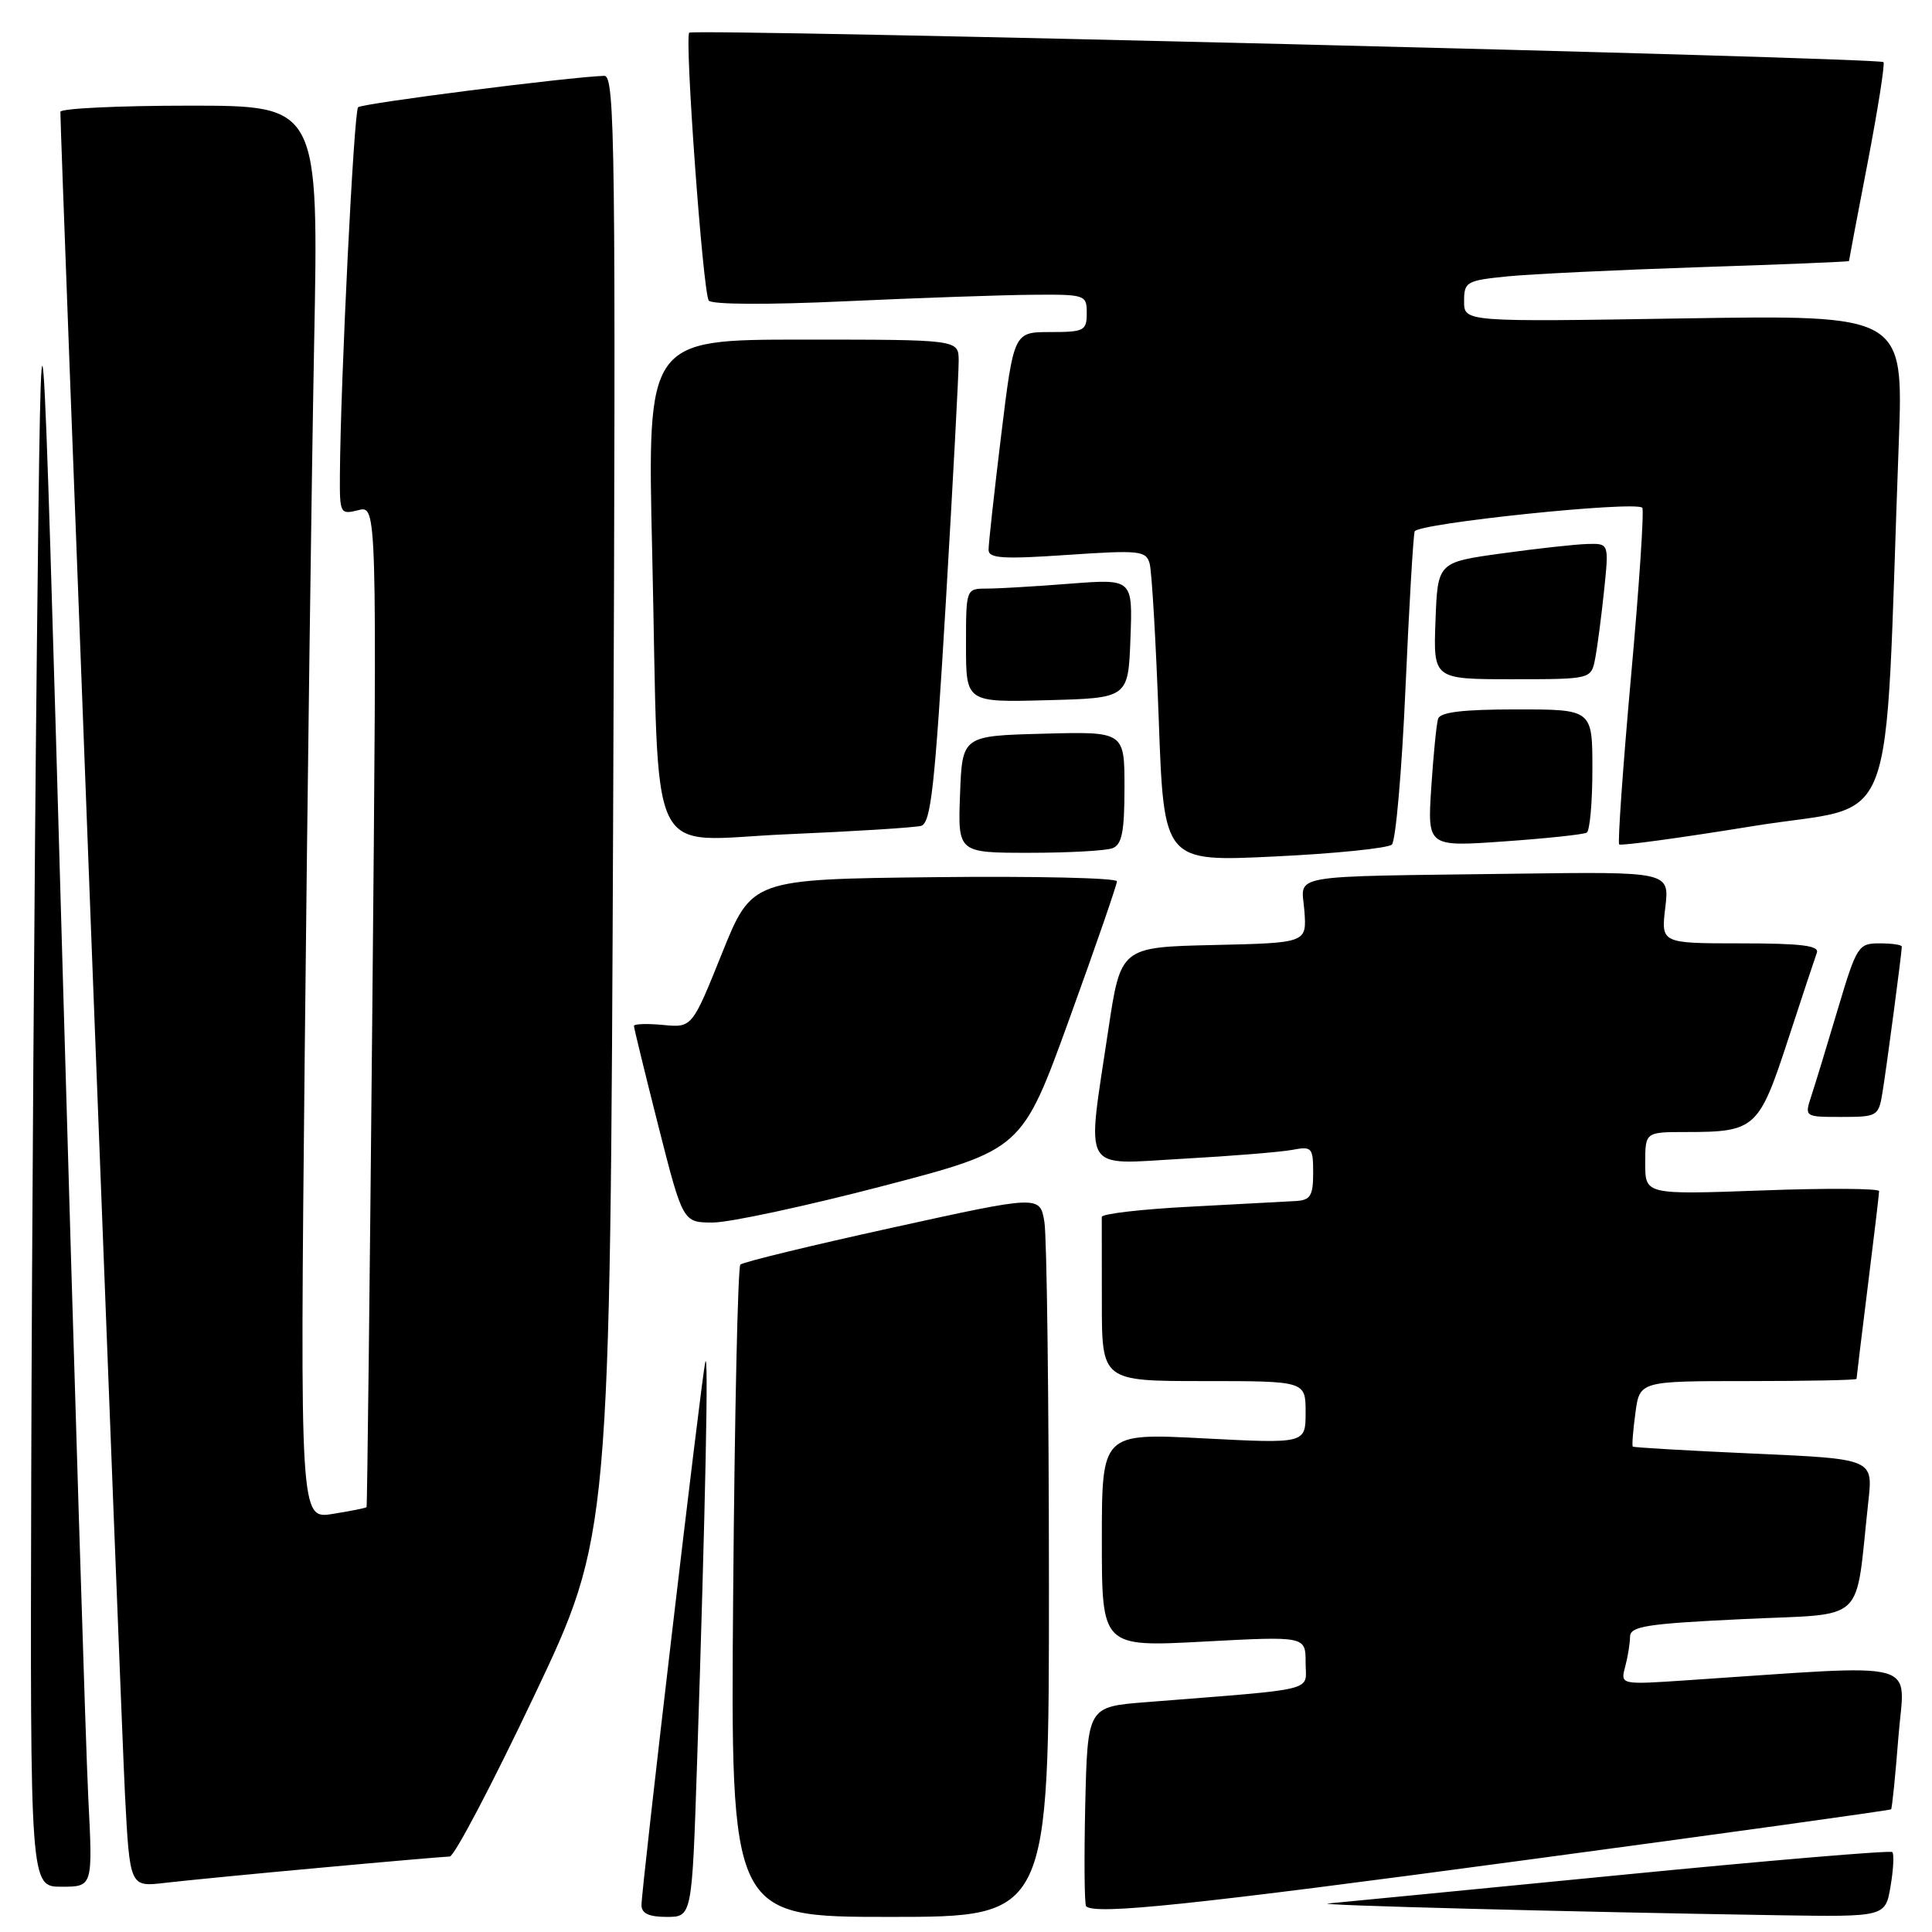 <?xml version="1.0" encoding="UTF-8" standalone="no"?>
<!DOCTYPE svg PUBLIC "-//W3C//DTD SVG 1.1//EN" "http://www.w3.org/Graphics/SVG/1.1/DTD/svg11.dtd" >
<svg xmlns="http://www.w3.org/2000/svg" xmlns:xlink="http://www.w3.org/1999/xlink" version="1.1" viewBox="0 0 256 256">
 <g >
 <path fill="currentColor"
d=" M 92.36 233.75 C 93.48 199.55 93.91 178.40 93.45 180.50 C 92.90 182.94 85.00 250.24 85.00 252.43 C 85.00 253.54 85.98 254.00 88.34 254.00 C 91.69 254.00 91.69 254.00 92.36 233.75 Z  M 138.99 209.75 C 138.98 185.41 138.71 163.90 138.39 161.93 C 137.80 158.37 137.80 158.37 118.25 162.67 C 107.50 165.03 98.43 167.23 98.10 167.57 C 97.77 167.90 97.34 187.48 97.15 211.08 C 96.80 254.00 96.80 254.00 117.90 254.00 C 139.00 254.00 139.00 254.00 138.99 209.75 Z  M 250.51 249.93 C 250.89 247.70 250.99 245.66 250.74 245.41 C 250.49 245.16 234.14 246.54 214.39 248.48 C 194.65 250.41 177.38 252.10 176.00 252.22 C 173.53 252.44 208.14 253.34 235.66 253.78 C 249.82 254.00 249.82 254.00 250.51 249.93 Z  M 201.97 246.49 C 228.57 242.92 250.45 239.88 250.58 239.74 C 250.71 239.61 251.15 235.29 251.55 230.15 C 252.36 219.72 255.36 220.53 223.60 222.64 C 214.71 223.24 214.71 223.24 215.34 220.87 C 215.69 219.57 215.98 217.77 215.99 216.88 C 216.00 215.49 218.13 215.15 230.92 214.54 C 247.64 213.73 245.74 215.52 247.57 198.91 C 248.19 193.31 248.19 193.31 232.38 192.61 C 223.68 192.22 216.47 191.80 216.35 191.68 C 216.23 191.56 216.38 189.56 216.70 187.23 C 217.26 183.00 217.26 183.00 231.63 183.00 C 239.53 183.00 246.00 182.87 246.00 182.71 C 246.00 182.55 246.67 177.04 247.49 170.46 C 248.31 163.88 248.99 158.20 248.99 157.83 C 249.00 157.47 242.03 157.42 233.50 157.74 C 218.00 158.30 218.00 158.30 218.00 154.15 C 218.00 150.00 218.00 150.00 223.43 150.00 C 232.57 150.00 233.07 149.55 236.89 137.87 C 238.75 132.17 240.49 126.94 240.74 126.25 C 241.10 125.30 238.69 125.00 230.65 125.00 C 220.09 125.00 220.09 125.00 220.66 120.25 C 221.22 115.50 221.22 115.50 200.86 115.77 C 169.82 116.19 172.47 115.72 172.84 120.72 C 173.15 124.94 173.15 124.94 160.82 125.22 C 148.50 125.50 148.50 125.50 146.85 136.50 C 143.97 155.77 143.12 154.30 156.75 153.54 C 163.21 153.18 169.74 152.65 171.25 152.36 C 173.84 151.87 174.00 152.06 174.00 155.42 C 174.00 158.43 173.64 159.02 171.75 159.14 C 170.51 159.21 164.21 159.55 157.74 159.89 C 151.27 160.22 145.98 160.84 145.99 161.25 C 145.99 161.66 146.00 166.72 146.00 172.50 C 146.00 183.00 146.00 183.00 159.50 183.00 C 173.00 183.00 173.00 183.00 173.00 187.15 C 173.00 191.29 173.00 191.29 159.50 190.59 C 146.00 189.89 146.00 189.89 146.00 204.07 C 146.00 218.24 146.00 218.24 159.50 217.52 C 173.00 216.80 173.00 216.80 173.00 220.30 C 173.00 224.21 175.08 223.70 151.80 225.55 C 144.11 226.16 144.11 226.16 143.80 239.17 C 143.64 246.32 143.69 252.36 143.92 252.59 C 145.10 253.76 157.91 252.42 201.97 246.49 Z  M 11.70 238.25 C 11.37 231.79 9.84 182.40 8.30 128.50 C 5.50 30.50 5.50 30.50 4.89 85.50 C 4.56 115.75 4.22 165.14 4.14 195.25 C 4.00 250.00 4.00 250.00 8.15 250.00 C 12.30 250.00 12.30 250.00 11.70 238.25 Z  M 42.50 247.48 C 51.30 246.67 58.99 246.01 59.59 246.00 C 60.19 246.00 65.21 236.44 70.76 224.75 C 80.85 203.50 80.85 203.50 81.25 106.75 C 81.61 19.26 81.49 10.00 80.07 10.05 C 75.37 10.20 47.97 13.70 47.45 14.21 C 46.89 14.77 45.12 50.52 45.04 62.86 C 45.00 68.07 45.07 68.20 47.48 67.60 C 49.95 66.97 49.95 66.97 49.34 133.24 C 49.00 169.68 48.66 199.59 48.57 199.70 C 48.49 199.82 46.47 200.22 44.09 200.60 C 39.75 201.30 39.75 201.30 40.38 139.40 C 40.73 105.35 41.29 63.21 41.62 45.75 C 42.24 14.00 42.24 14.00 25.12 14.00 C 15.70 14.00 8.00 14.37 8.00 14.82 C 8.00 18.32 16.06 228.22 16.56 237.77 C 17.20 250.04 17.20 250.04 21.85 249.49 C 24.41 249.19 33.70 248.28 42.50 247.48 Z  M 116.96 157.16 C 135.42 152.34 135.42 152.34 141.71 134.97 C 145.17 125.42 148.00 117.23 148.00 116.78 C 148.00 116.33 137.12 116.08 123.81 116.23 C 99.62 116.50 99.62 116.50 95.66 126.34 C 91.70 136.18 91.70 136.18 87.85 135.81 C 85.73 135.61 84.00 135.67 84.00 135.94 C 84.00 136.21 85.46 142.18 87.24 149.22 C 90.49 162.00 90.49 162.00 94.49 161.99 C 96.70 161.98 106.81 159.81 116.96 157.16 Z  M 249.44 144.75 C 249.98 141.46 252.00 126.21 252.00 125.43 C 252.00 125.19 250.68 125.00 249.06 125.00 C 246.23 125.00 246.02 125.33 243.51 133.75 C 242.08 138.56 240.50 143.74 240.00 145.25 C 239.10 148.00 239.11 148.00 244.01 148.00 C 248.76 148.00 248.93 147.90 249.44 144.75 Z  M 184.43 111.91 C 184.94 111.43 185.75 102.14 186.23 91.27 C 186.71 80.40 187.26 71.01 187.45 70.42 C 187.81 69.34 216.67 66.34 217.61 67.28 C 217.87 67.54 217.21 77.60 216.12 89.63 C 215.04 101.65 214.34 111.67 214.55 111.89 C 214.77 112.10 222.79 111.01 232.37 109.45 C 251.87 106.28 249.60 112.28 251.60 58.61 C 252.22 41.73 252.22 41.73 223.11 42.19 C 194.00 42.66 194.00 42.66 194.00 39.93 C 194.00 37.34 194.29 37.17 199.75 36.62 C 202.91 36.31 214.39 35.76 225.25 35.40 C 236.11 35.05 245.00 34.68 245.00 34.59 C 245.00 34.49 246.11 28.61 247.48 21.52 C 248.84 14.42 249.78 8.45 249.57 8.23 C 248.96 7.63 91.91 3.76 91.33 4.33 C 90.69 4.98 93.13 38.61 93.91 39.82 C 94.26 40.36 101.66 40.40 112.00 39.92 C 121.62 39.48 132.76 39.09 136.75 39.06 C 143.83 39.00 144.00 39.06 144.00 41.50 C 144.00 43.82 143.66 44.00 139.16 44.00 C 134.33 44.00 134.33 44.00 132.65 57.75 C 131.73 65.31 130.98 72.12 130.99 72.87 C 131.00 73.99 132.92 74.11 141.40 73.53 C 150.99 72.88 151.85 72.97 152.33 74.66 C 152.62 75.67 153.16 84.98 153.54 95.35 C 154.22 114.20 154.22 114.20 168.86 113.49 C 176.91 113.11 183.92 112.39 184.43 111.91 Z  M 147.42 112.39 C 148.66 111.91 149.00 110.21 149.00 104.36 C 149.00 96.93 149.00 96.93 138.25 97.22 C 127.50 97.50 127.50 97.50 127.21 105.25 C 126.92 113.00 126.92 113.00 136.38 113.00 C 141.58 113.00 146.55 112.73 147.42 112.39 Z  M 210.25 110.33 C 210.66 110.08 211.00 106.31 211.00 101.94 C 211.00 94.00 211.00 94.00 200.97 94.00 C 193.82 94.00 190.83 94.36 190.55 95.25 C 190.34 95.94 189.93 100.03 189.65 104.35 C 189.14 112.21 189.14 112.21 199.32 111.49 C 204.92 111.10 209.84 110.57 210.25 110.33 Z  M 122.05 109.43 C 123.35 109.06 123.87 104.30 125.33 79.75 C 126.28 63.66 127.05 49.26 127.03 47.75 C 127.00 45.00 127.00 45.00 106.38 45.00 C 85.76 45.00 85.76 45.00 86.42 73.25 C 87.39 115.64 85.32 111.34 104.36 110.54 C 113.24 110.16 121.20 109.66 122.05 109.43 Z  M 149.79 84.60 C 150.09 76.70 150.09 76.70 141.79 77.34 C 137.23 77.70 132.26 77.99 130.75 77.99 C 128.00 78.00 128.00 78.00 128.00 85.53 C 128.00 93.07 128.00 93.07 138.75 92.78 C 149.50 92.50 149.50 92.50 149.79 84.60 Z  M 211.37 87.25 C 211.66 85.74 212.19 81.69 212.55 78.25 C 213.20 72.00 213.20 72.00 210.35 72.08 C 208.78 72.12 203.68 72.68 199.00 73.33 C 190.50 74.50 190.50 74.50 190.21 82.25 C 189.92 90.00 189.92 90.00 200.38 90.00 C 210.84 90.00 210.84 90.00 211.37 87.25 Z "/>
</g>
</svg>